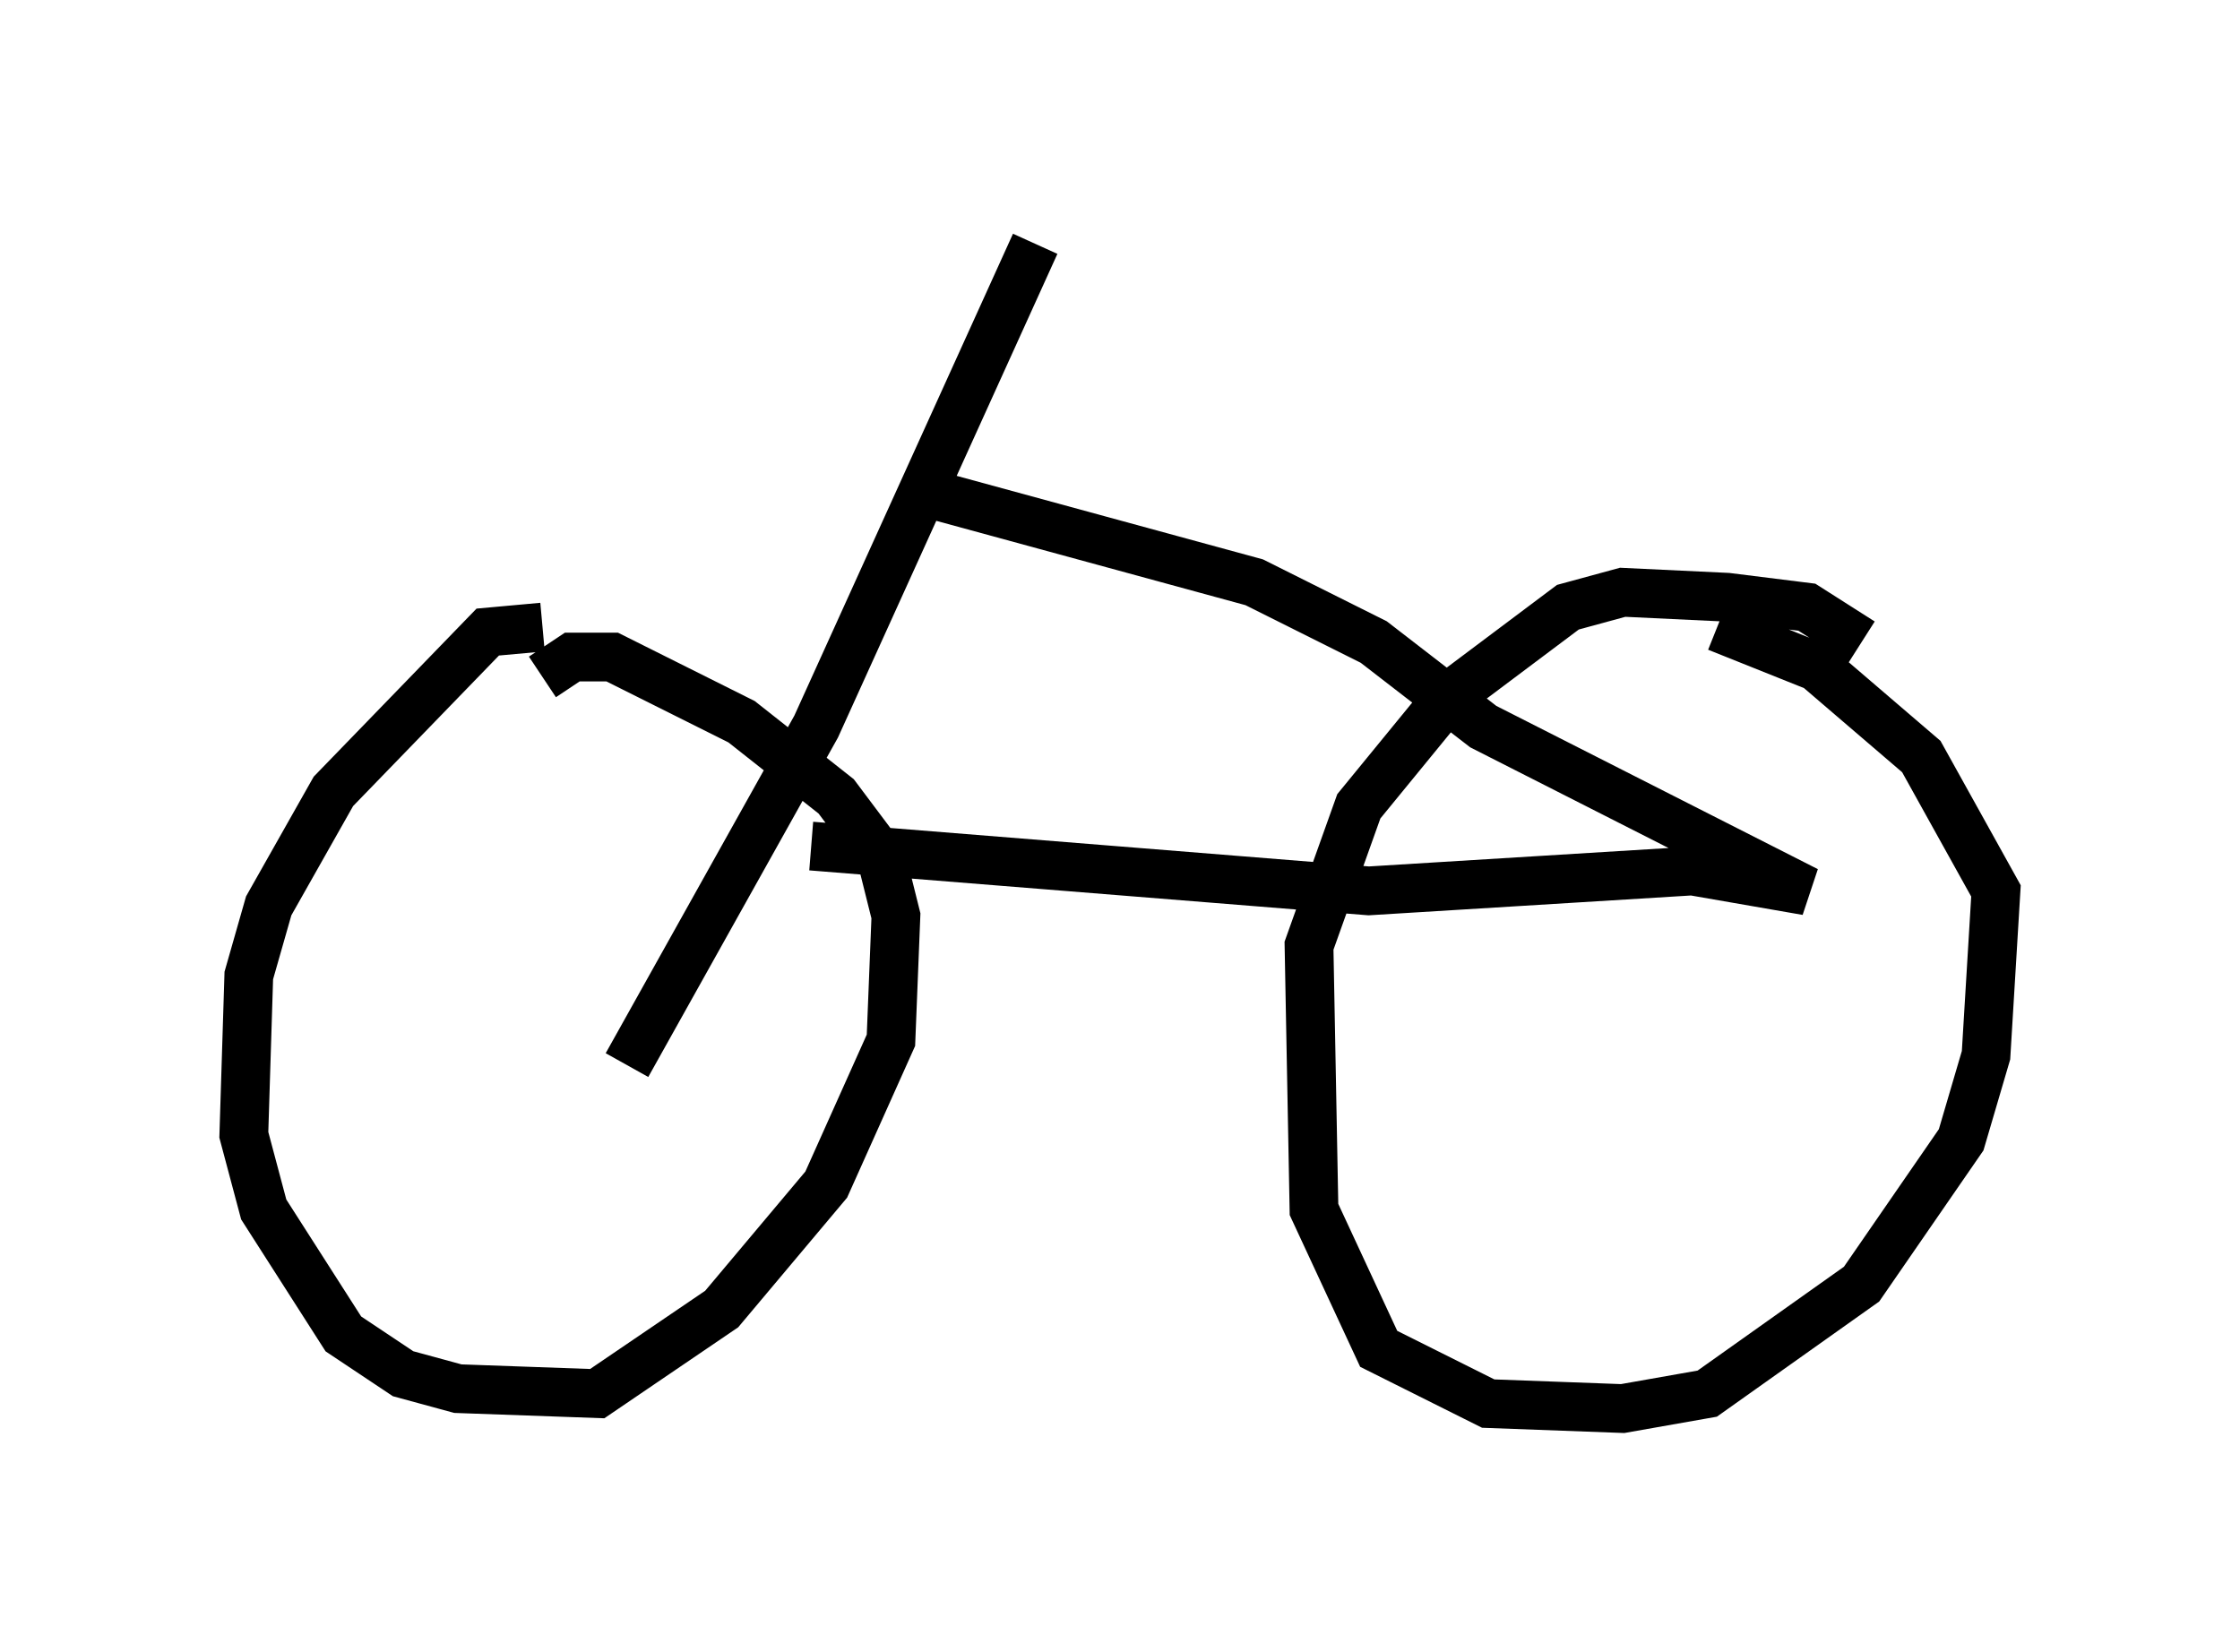<?xml version="1.0" encoding="utf-8" ?>
<svg baseProfile="full" height="33.888" version="1.1" width="45.934" xmlns="http://www.w3.org/2000/svg" xmlns:ev="http://www.w3.org/2001/xml-events" xmlns:xlink="http://www.w3.org/1999/xlink"><defs /><rect fill="white" height="33.888" width="45.934" x="0" y="0" /><path d="M12.146, 13.371 m-1.021, -0.51 l-1.123, 0.102 -3.165, 3.267 l-1.327, 2.348 -0.408, 1.429 l-0.102, 3.267 0.408, 1.531 l1.633, 2.552 1.225, 0.817 l1.123, 0.306 2.858, 0.102 l2.552, -1.735 2.144, -2.552 l1.327, -2.96 0.102, -2.552 l-0.306, -1.225 -0.919, -1.225 l-1.94, -1.531 -2.654, -1.327 l-0.817, 0.0 -0.613, 0.408 m27.052, -0.715 l-1.123, -0.715 -1.633, -0.204 l-2.144, -0.102 -1.123, 0.306 l-2.45, 1.838 -1.838, 2.246 l-1.021, 2.858 0.102, 5.41 l1.327, 2.858 2.246, 1.123 l2.756, 0.102 1.735, -0.306 l3.165, -2.246 2.042, -2.96 l0.51, -1.735 0.204, -3.369 l-1.531, -2.756 -2.144, -1.838 l-2.042, -0.817 m-22.356, 8.983 l3.879, -6.942 4.492, -9.902 m-2.246, 5.104 l6.738, 1.838 2.45, 1.225 l2.246, 1.735 6.635, 3.369 l-2.348, -0.408 -6.635, 0.408 l-11.433, -0.919 " fill="none" stroke="black" stroke-width="1" /></svg>